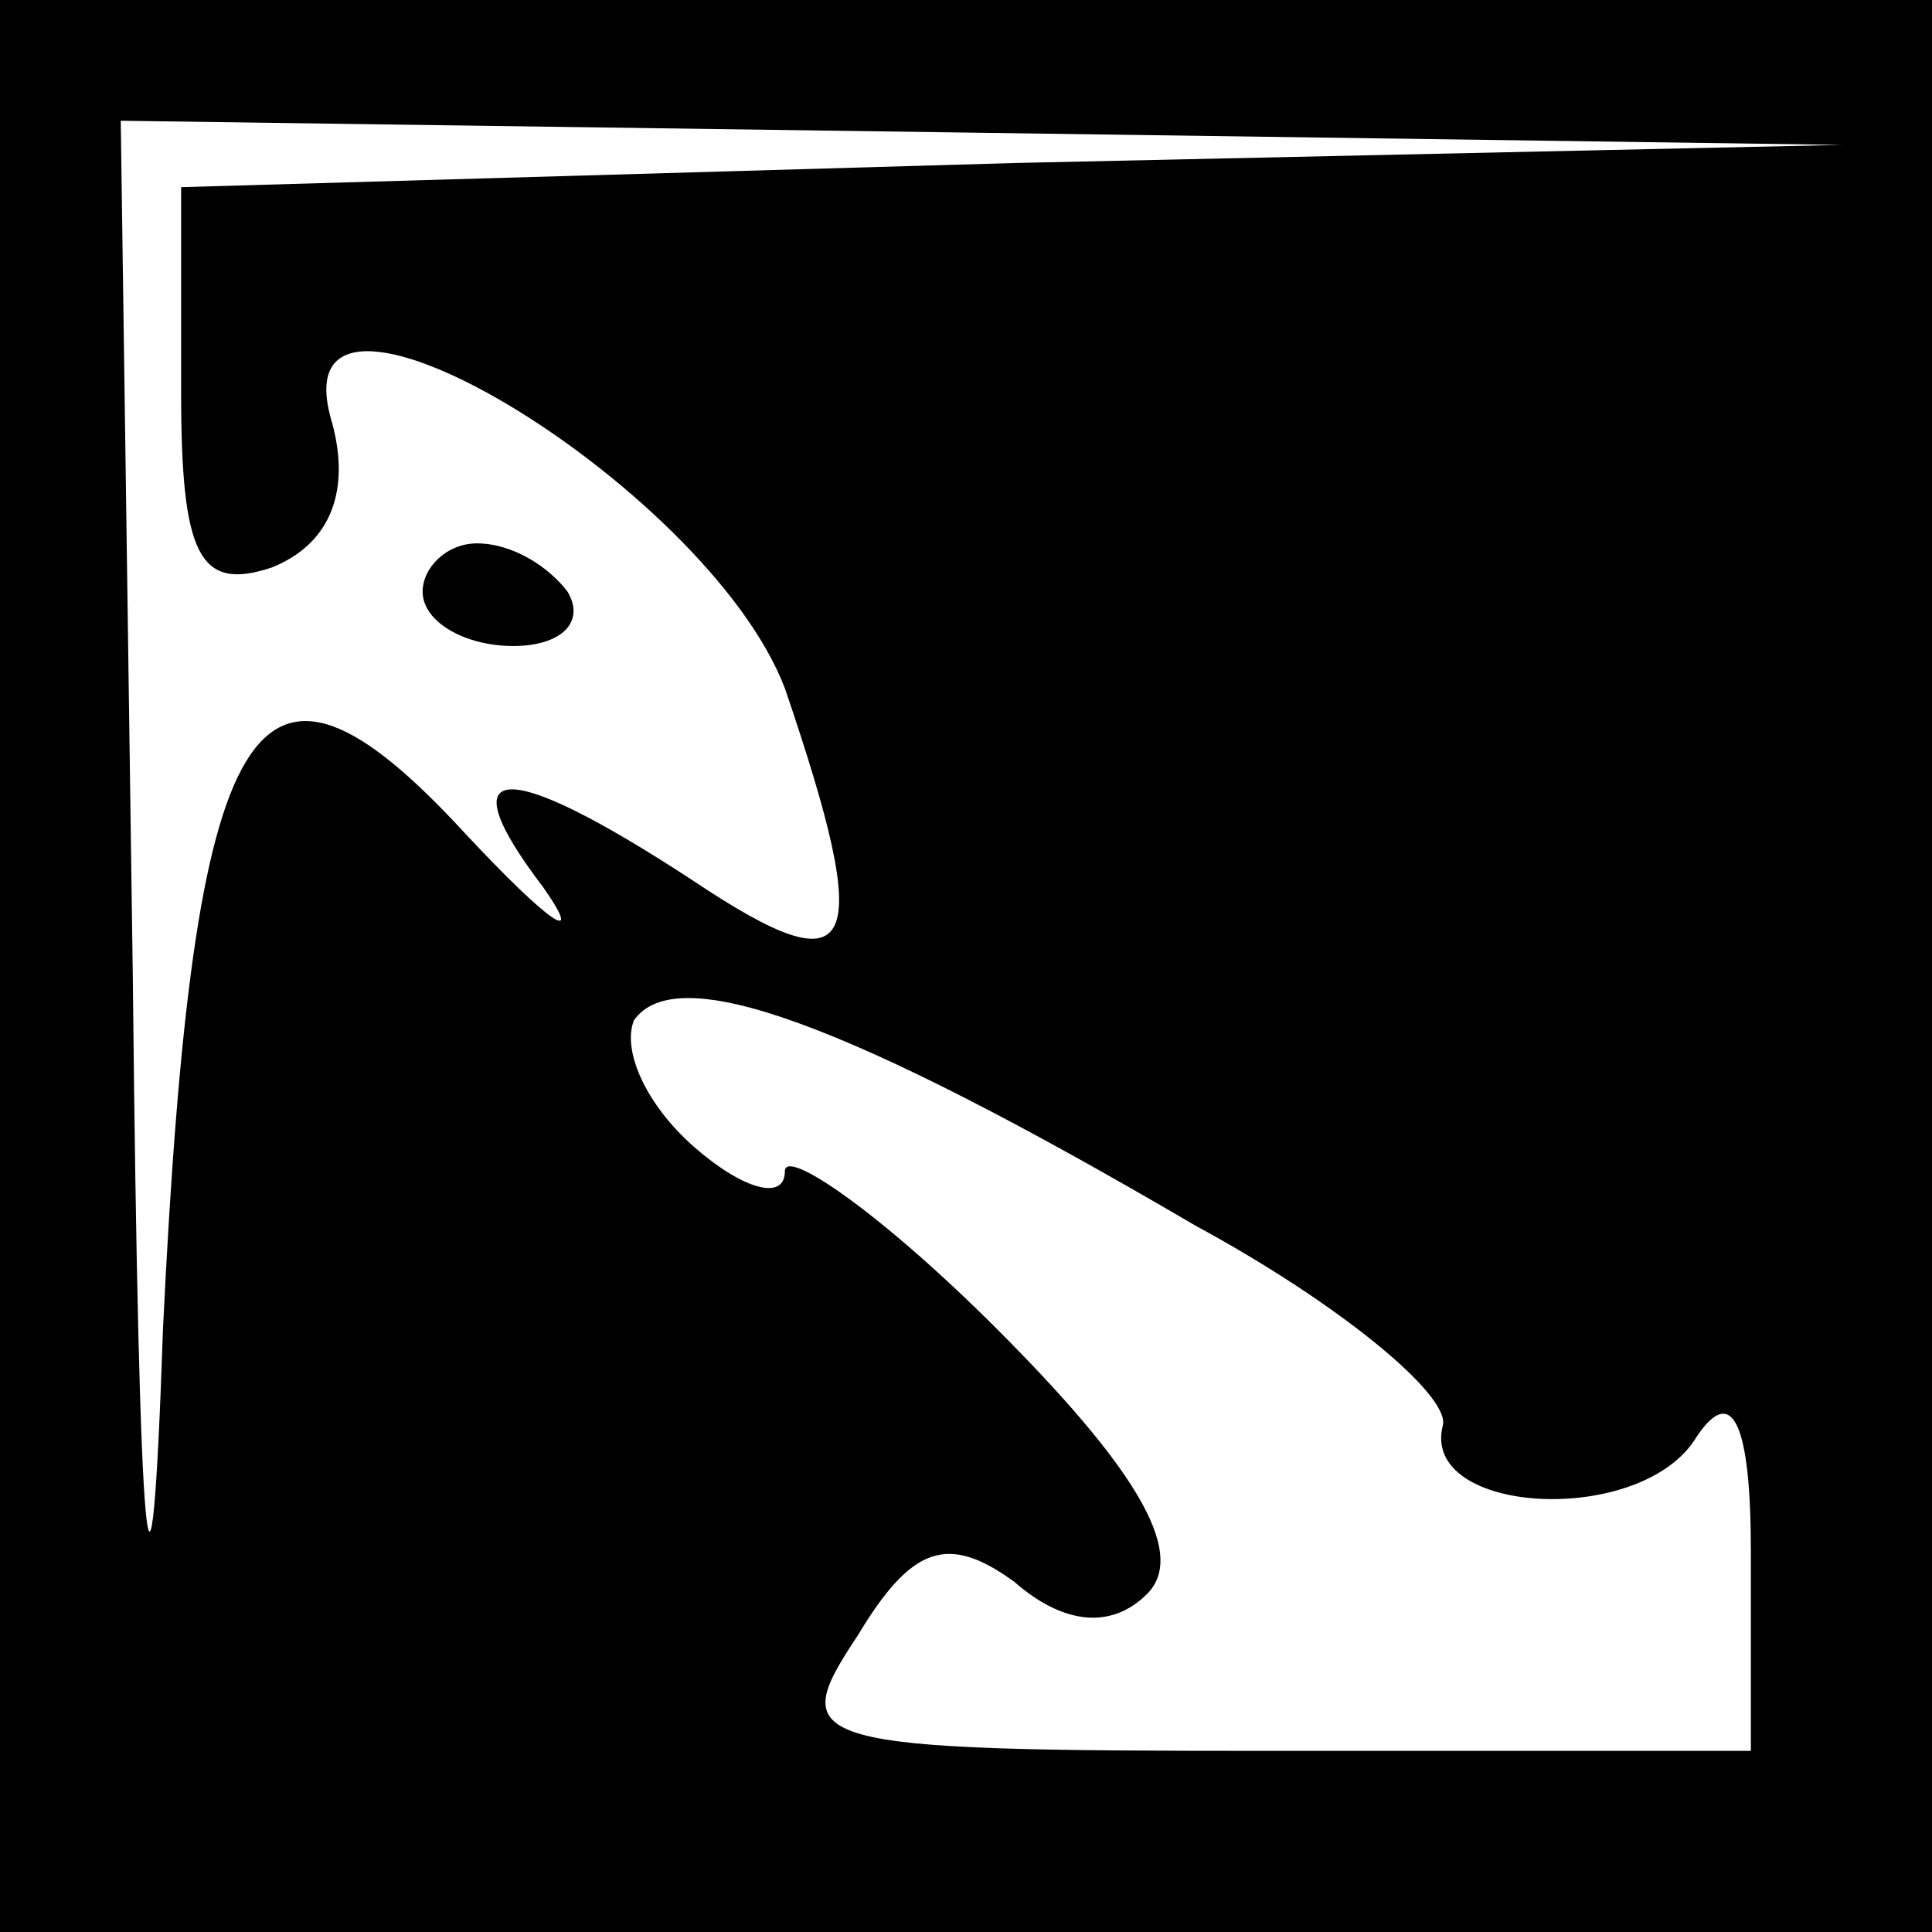 <?xml version="1.0" standalone="no"?>
<!DOCTYPE svg PUBLIC "-//W3C//DTD SVG 20010904//EN"
 "http://www.w3.org/TR/2001/REC-SVG-20010904/DTD/svg10.dtd">
<svg version="1.0" xmlns="http://www.w3.org/2000/svg"
 width="32pt" height="32pt" viewBox="0 0 32 32"
 preserveAspectRatio="xMidYMid meet">
<rect x="0" y="0" width="32" height="32" fill="#808080" stroke="none"/>
<g transform="translate(0,32) scale(0.1,-0.1)"
fill="#000000" stroke="none">
<path fill="#000000" stroke="none" d="M0 160 l0 -160 160 0 160 0 0 160 0
160 -160 0 -160 0 0 -160z"/>
<path fill="#ffffff" stroke="none" d="M168 293 l-138 -4 0 -34 c0 -27 3 -33
15 -29 10 4 13 13 10 24 -10 33 62 -10 75 -44 15 -44 12 -50 -15 -32 -32 21
-41 20 -25 -1 7 -10 1 -6 -13 9 -35 38 -45 21 -50 -82 -2 -59 -4 -41 -5 58
l-2 142 143 -2 142 -2 -137 -3z"/>
<path fill="#ffffff" stroke="none" d="M198 117 c24 -13 42 -28 41 -33 -4 -15
33 -17 42 -2 6 9 9 2 9 -19 l0 -33 -80 0 c-77 0 -80 1 -68 19 9 15 15 17 26 9
8 -7 16 -8 22 -2 7 7 -3 22 -25 44 -19 19 -35 30 -35 26 0 -5 -7 -3 -15 4 -8
7 -12 16 -10 21 7 10 35 0 93 -34z"/>
<path fill="#000000" stroke="none" d="M70 222 c0 -5 7 -9 15 -9 8 0 12 4 9 9
-3 4 -9 8 -15 8 -5 0 -9 -4 -9 -8z"/>
</g>
</svg>
